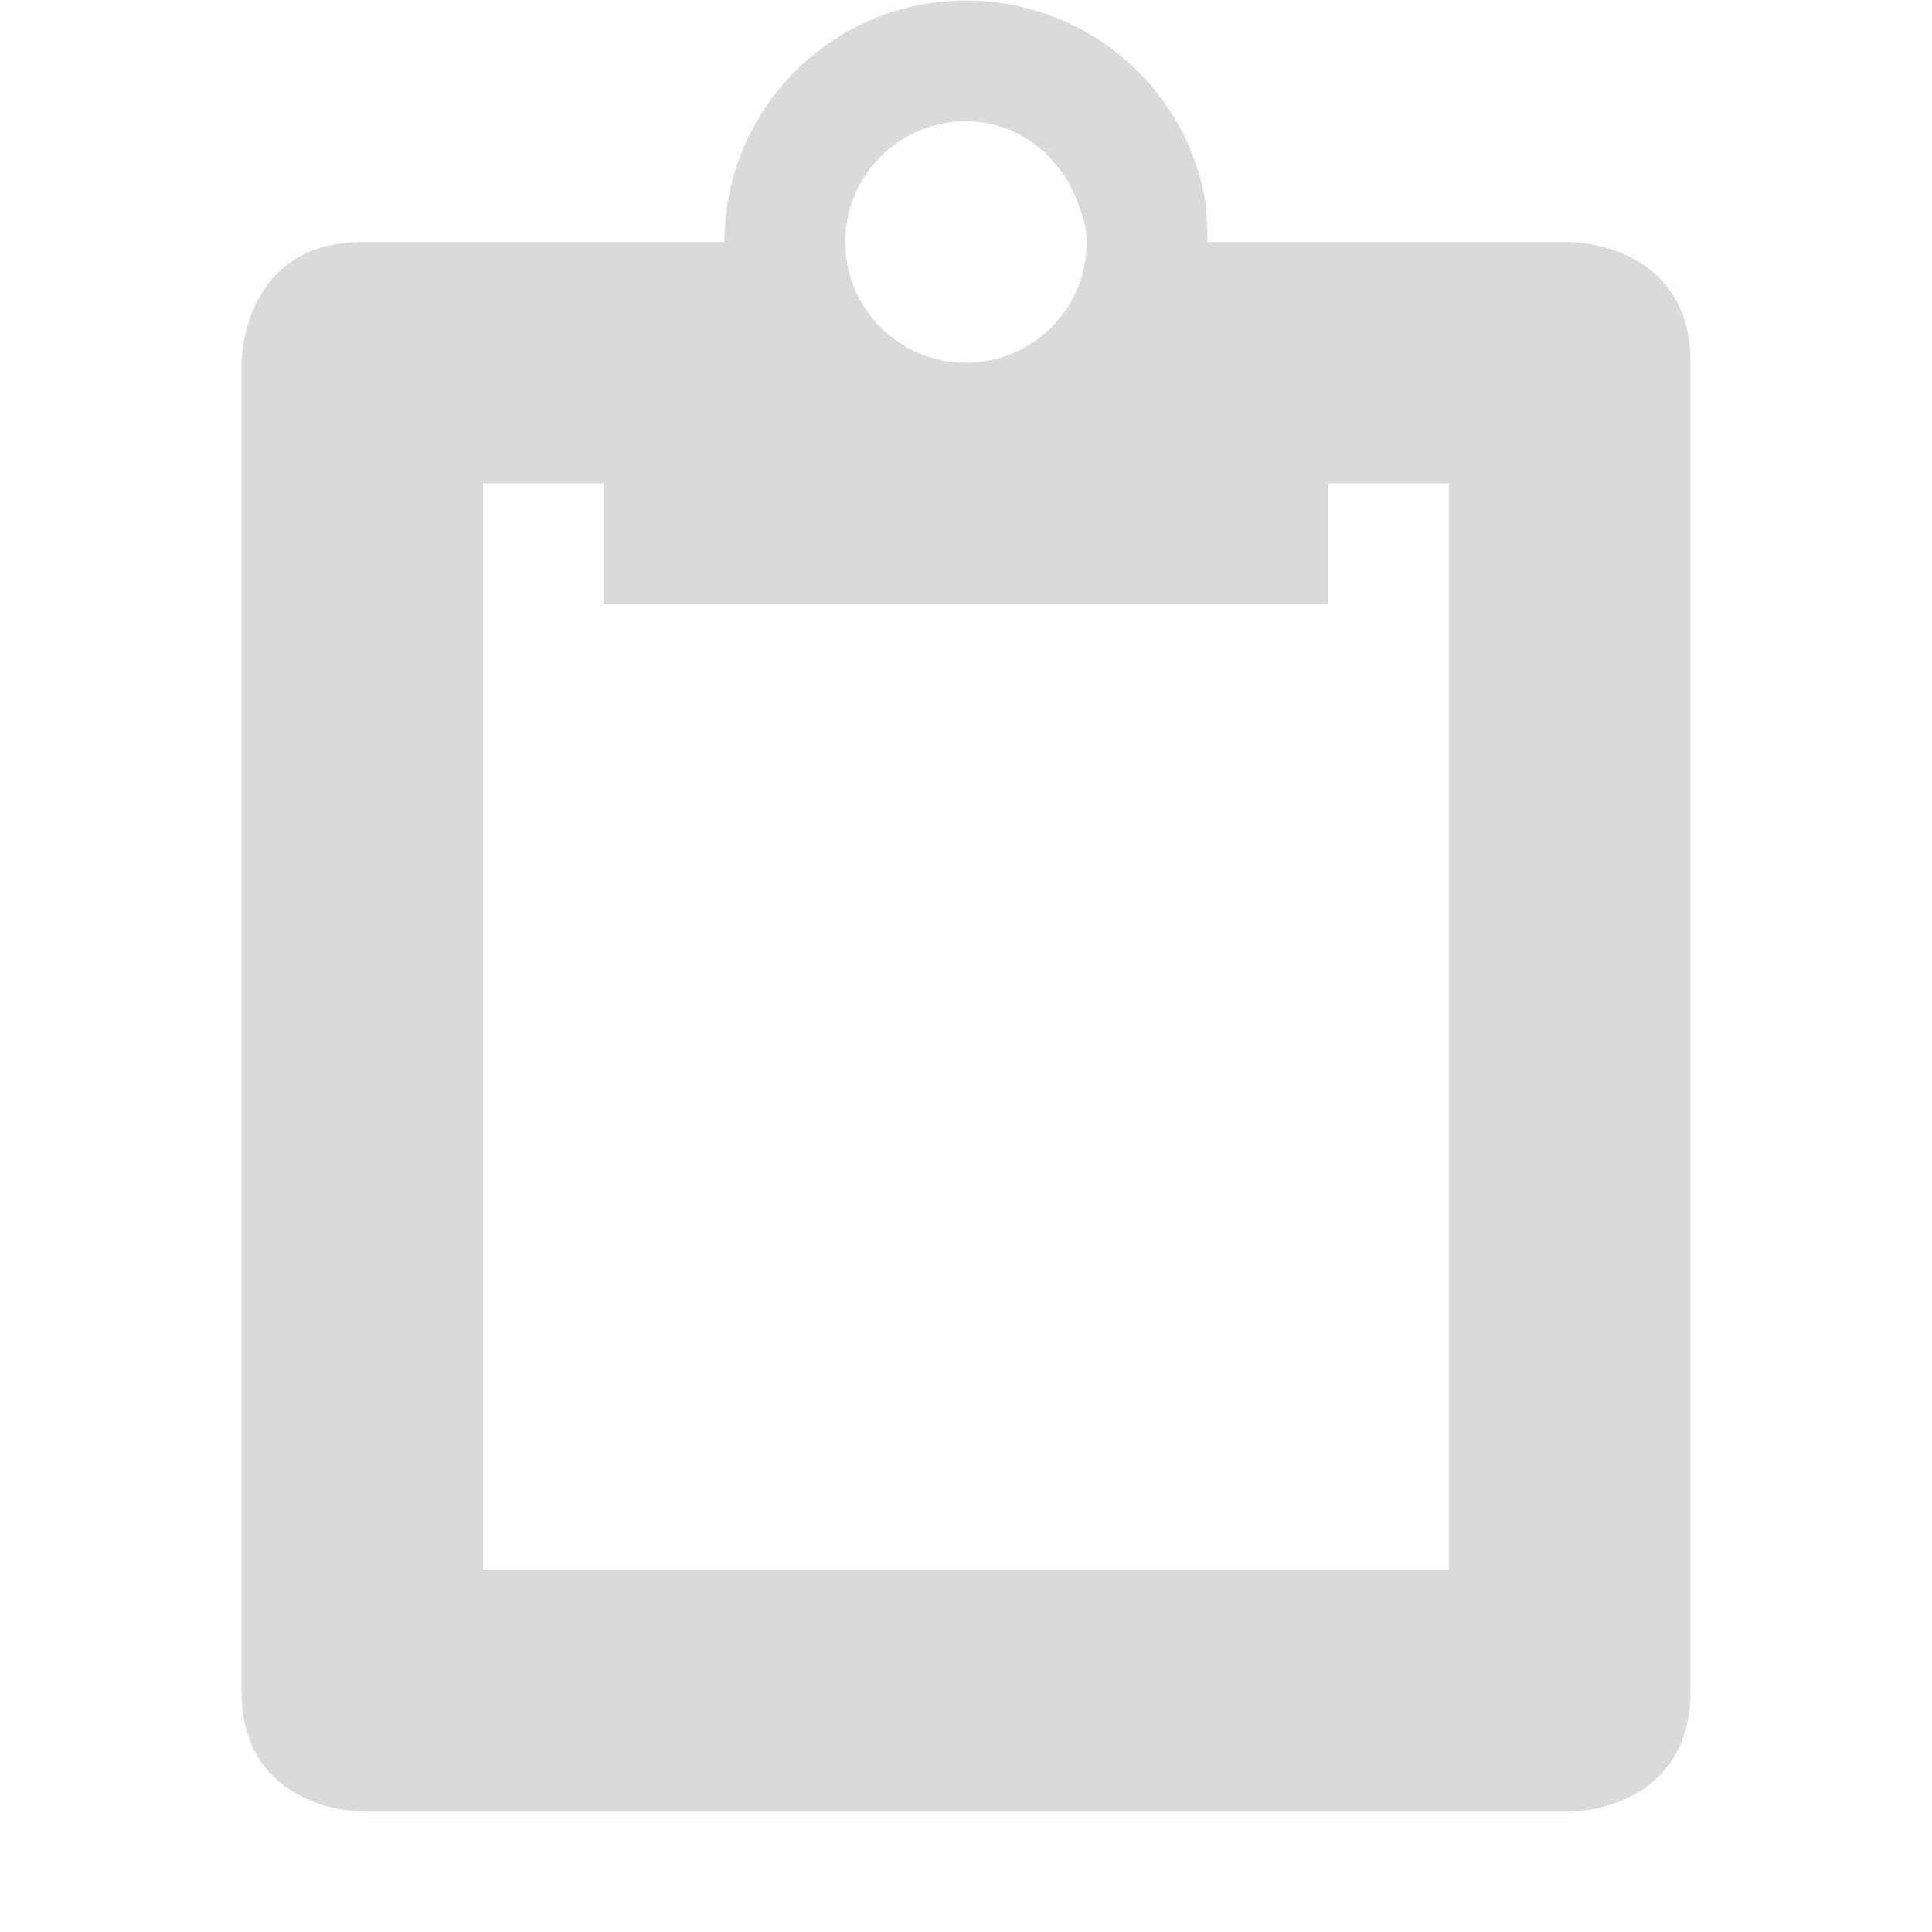<svg height="16" viewBox="0 0 16 16" width="16" xmlns="http://www.w3.org/2000/svg"><path d="m8 .004c-1.105 0-2 .895-2 2h-3c-1 0-1 1-1 1v11c0 1 1 1 1 1h10s1 0 1-1v-11c0-1-1-1-1-1h-3c0-.138-.005-.276-.031-.406-.186-.911-1.002-1.594-1.969-1.594zm0 1c.414 0 .754.266.906.625.051.12.094.237.094.375 0 .552-.448 1-1 1s-1-.448-1-1c0-.552.448-1 1-1zm-4 3h1v1h6v-1h1v9h-8z" fill="#dadada"/></svg>